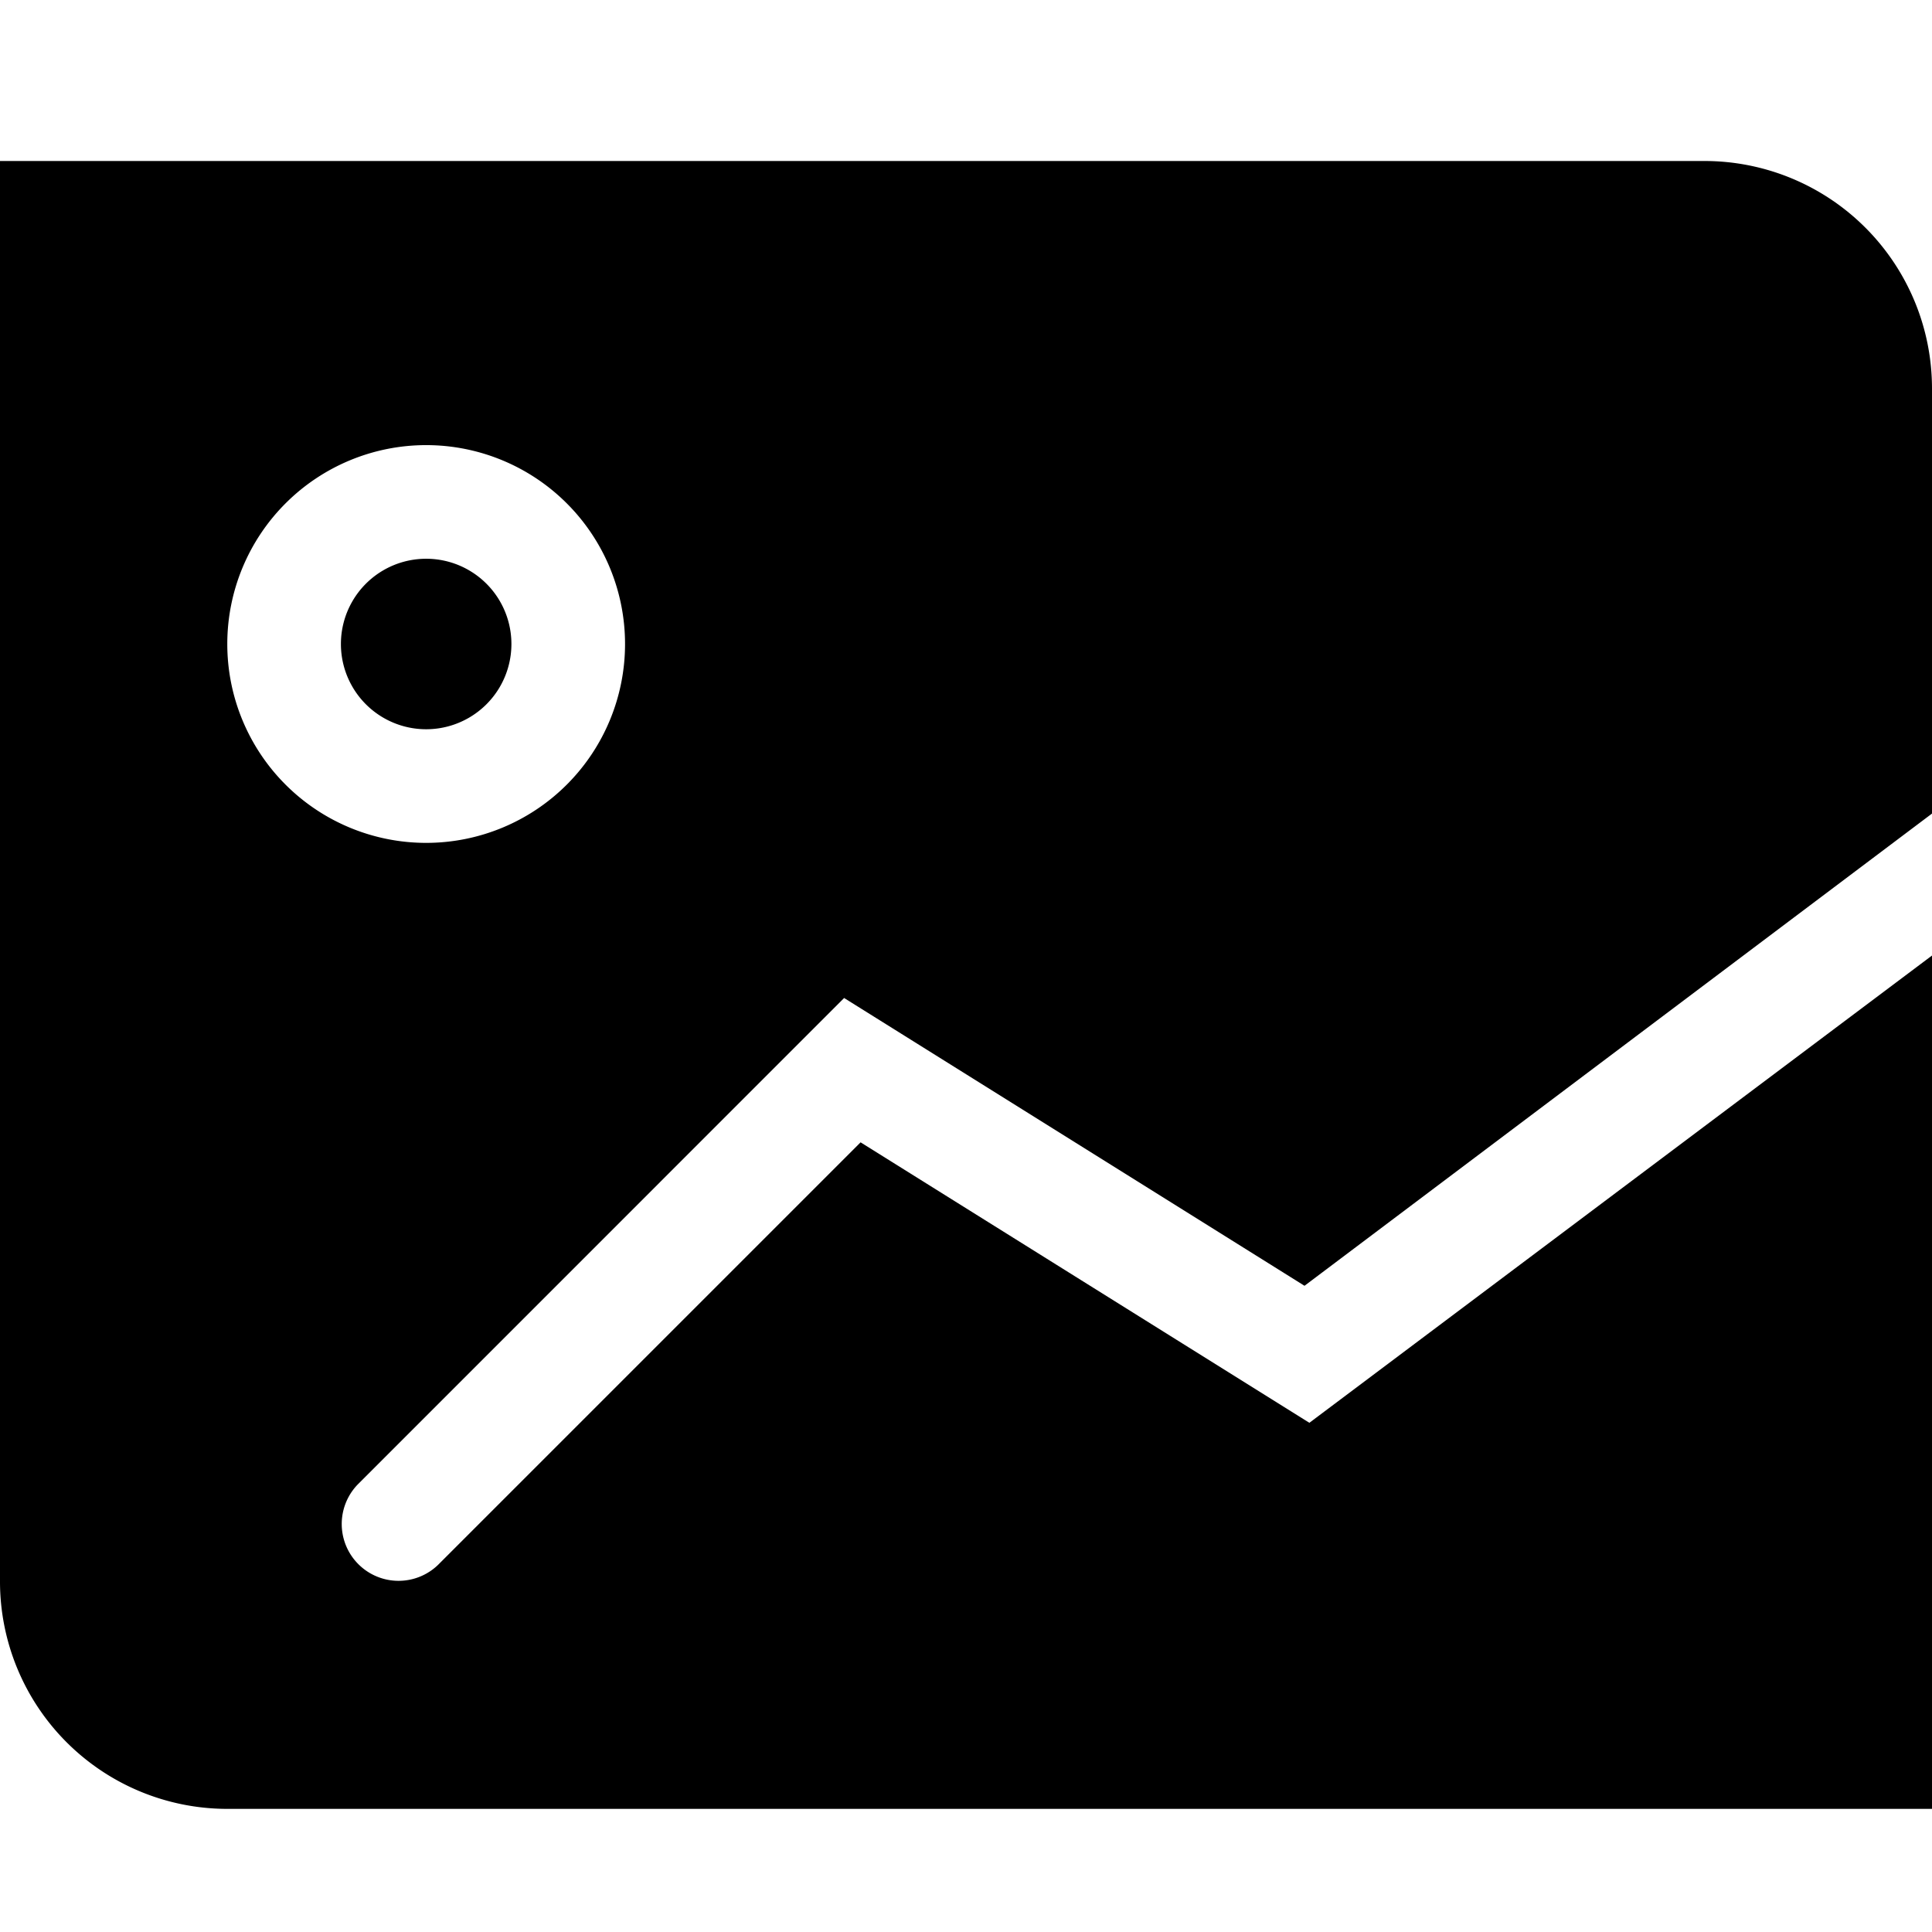 <?xml version="1.0" standalone="no"?><!DOCTYPE svg PUBLIC "-//W3C//DTD SVG 1.1//EN" "http://www.w3.org/Graphics/SVG/1.1/DTD/svg11.dtd"><svg t="1651330707617" class="icon" viewBox="0 0 1024 1024" version="1.1" xmlns="http://www.w3.org/2000/svg" p-id="19020" width="128" height="128" xmlns:xlink="http://www.w3.org/1999/xlink"><defs><style type="text/css">@font-face { font-family: feedback-iconfont; src: url("//at.alicdn.com/t/font_1031158_u69w8yhxdu.woff2?t=1630033759944") format("woff2"), url("//at.alicdn.com/t/font_1031158_u69w8yhxdu.woff?t=1630033759944") format("woff"), url("//at.alicdn.com/t/font_1031158_u69w8yhxdu.ttf?t=1630033759944") format("truetype"); }
</style></defs><path d="M1024 506.453v452.288H120.469A120.533 120.533 0 0 1 0 838.208V85.333h903.531A120.597 120.597 0 0 1 1024 205.995v225.216L691.413 681.493l-244.011-152.533-257.877 257.92a30.123 30.123 0 0 0 42.603 42.581l224-224 237.867 148.651L1024 506.453z m-798.123-59.712a105.408 105.408 0 1 0 0-210.816 105.408 105.408 0 0 0 0 210.816z m0-60.224a45.184 45.184 0 1 0 0-90.368 45.184 45.184 0 0 0 0 90.368z" p-id="19021"></path></svg>